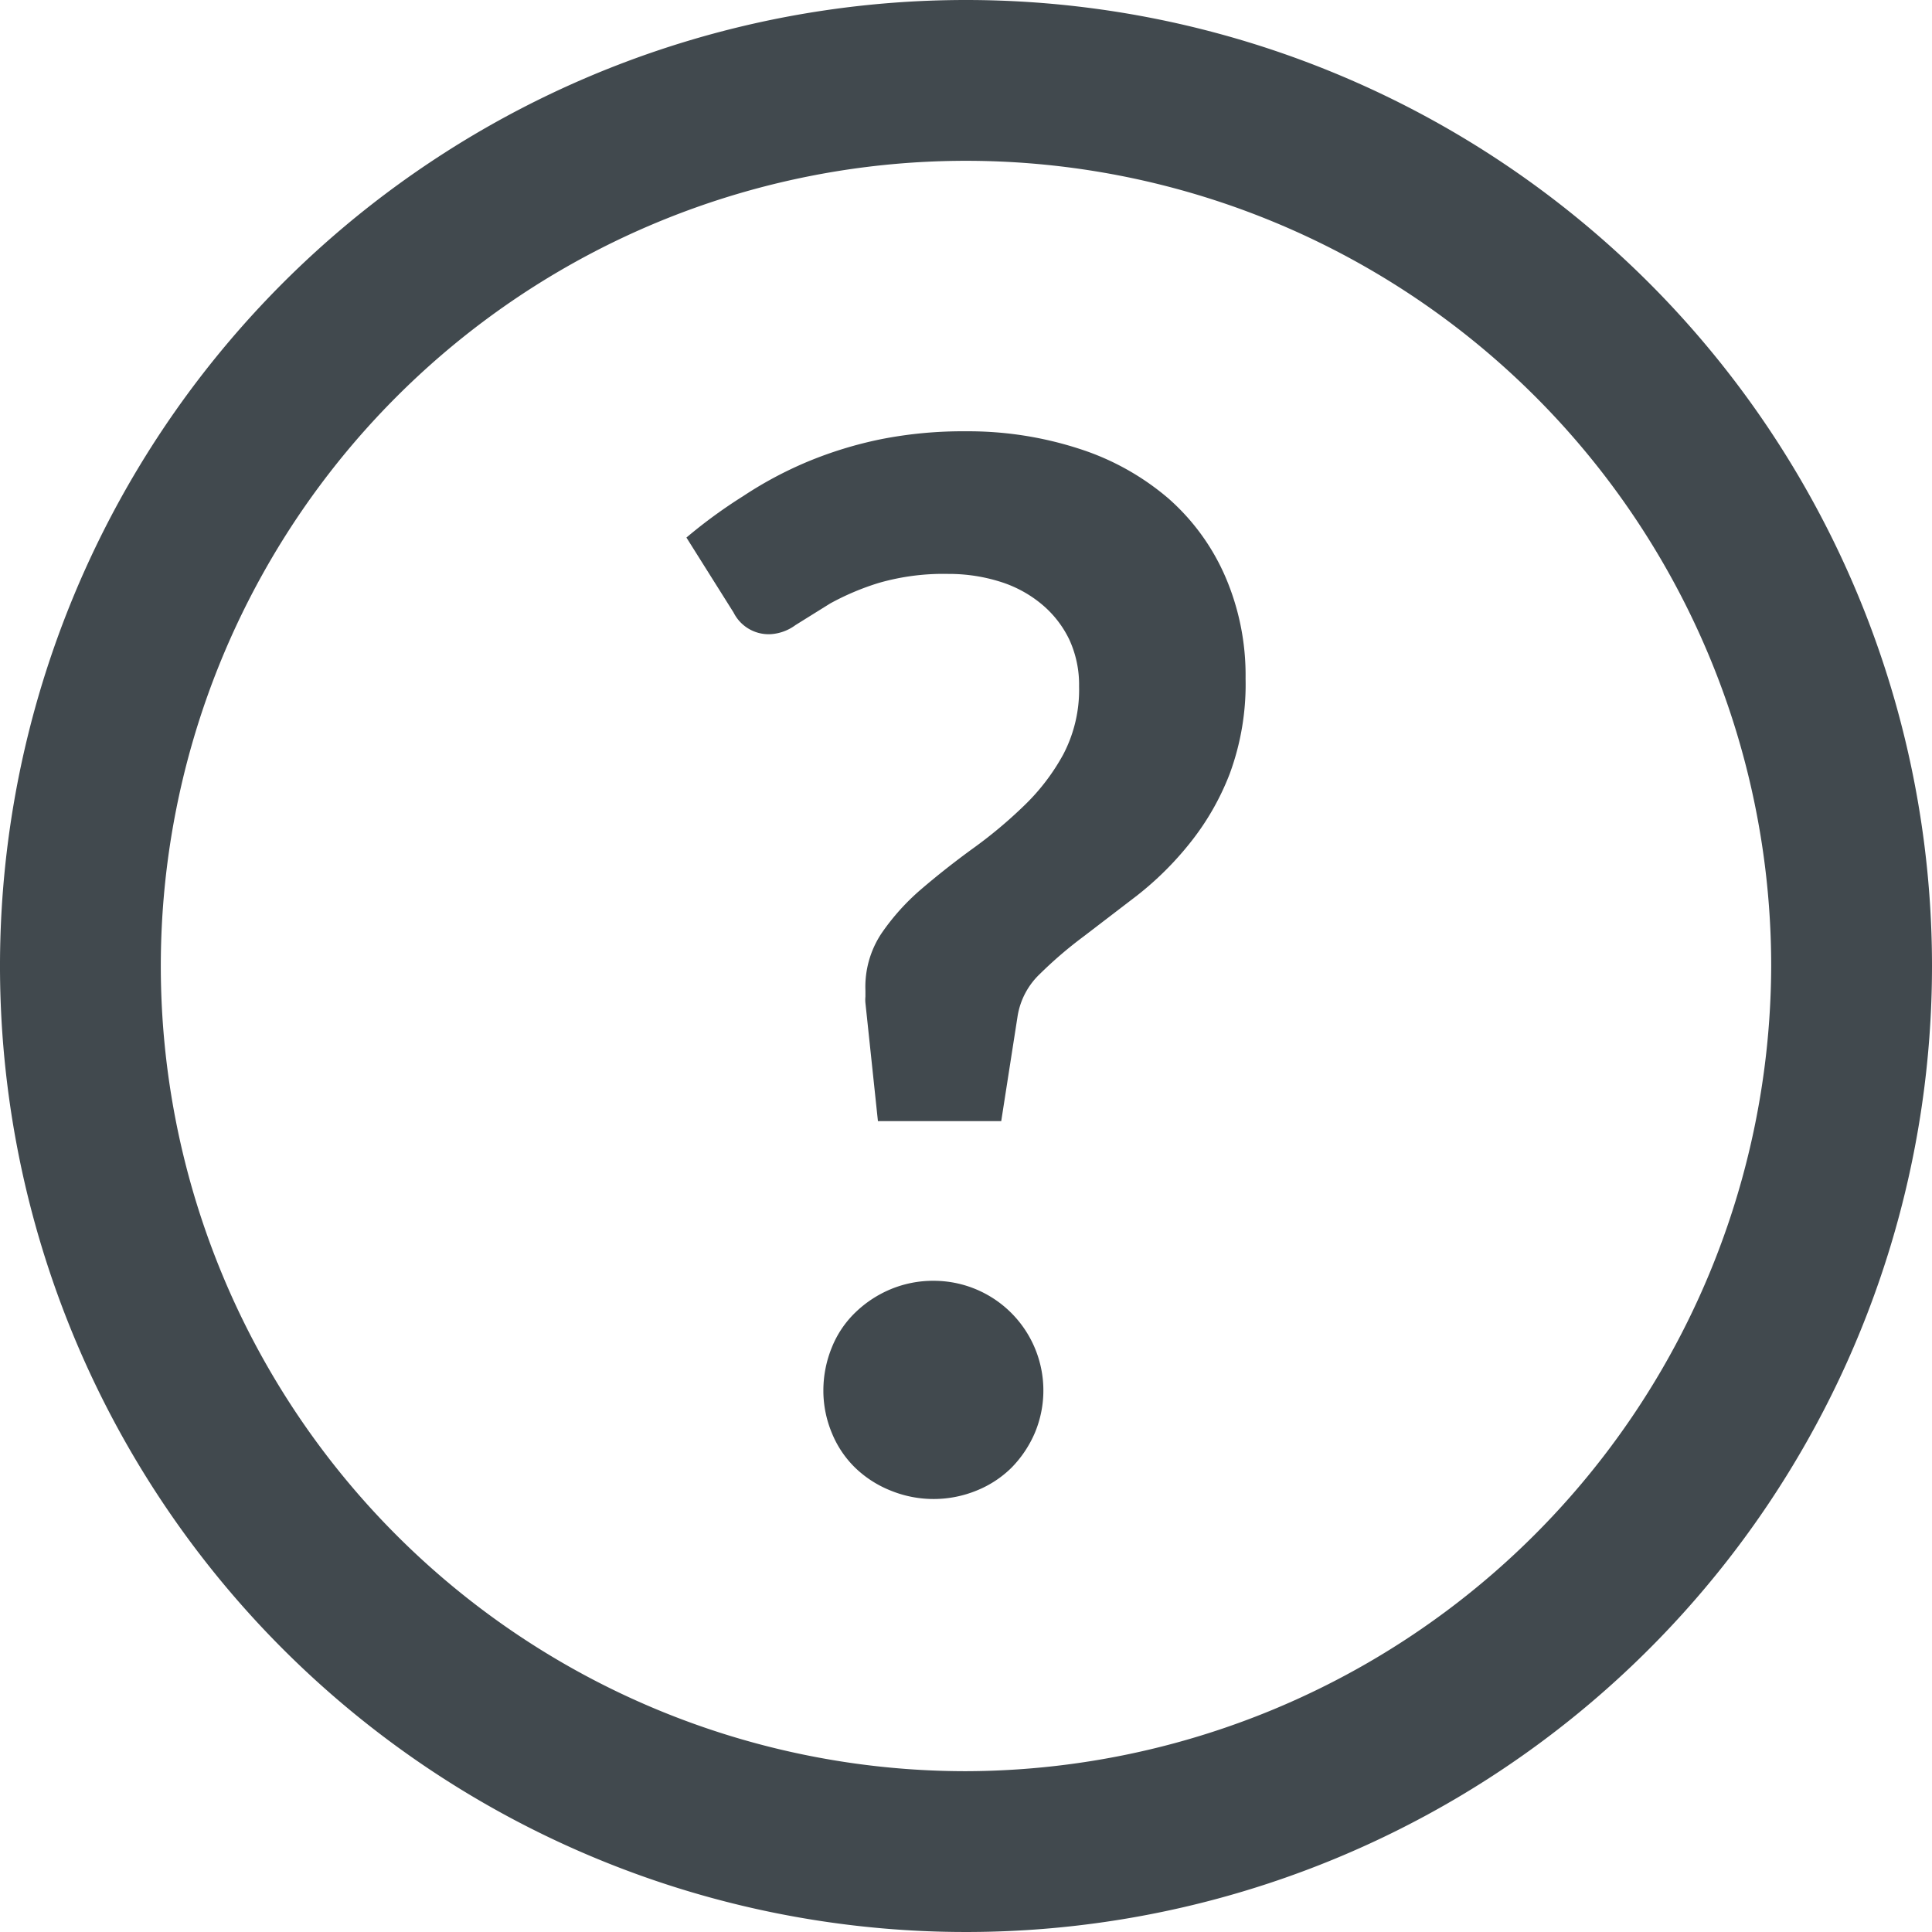 <svg id="Layer_1" data-name="Layer 1" xmlns="http://www.w3.org/2000/svg" viewBox="0 0 34 34"><title>ICN_Question</title><path d="M17,0A17,17,0,1,0,34,17,17,17,0,0,0,17,0Zm0,31.17A14.17,14.17,0,1,1,31.17,17,14.21,14.21,0,0,1,17,31.17Z" fill="#41494e"/><path d="M12.08,9.46a8.85,8.85,0,0,1,1-.73,6.81,6.81,0,0,1,1.12-.6,7,7,0,0,1,1.3-.4A7.42,7.42,0,0,1,17,7.59a6.32,6.32,0,0,1,2,.31,4.54,4.54,0,0,1,1.56.87,3.89,3.89,0,0,1,1,1.37,4.38,4.38,0,0,1,.36,1.8,4.55,4.55,0,0,1-.28,1.68,4.59,4.59,0,0,1-.71,1.23,5.62,5.62,0,0,1-.92.91l-.94.72a7.33,7.33,0,0,0-.77.66,1.31,1.31,0,0,0-.39.73l-.29,1.86H15.45l-.22-2.08a.56.56,0,0,1,0-.11v-.11a1.7,1.7,0,0,1,.28-1,4,4,0,0,1,.7-.78q.42-.36.9-.71a8,8,0,0,0,.9-.75,3.73,3.73,0,0,0,.7-.91,2.45,2.45,0,0,0,.28-1.2,1.9,1.9,0,0,0-.17-.82,1.85,1.85,0,0,0-.48-.62,2.13,2.13,0,0,0-.73-.4,3,3,0,0,0-.92-.14,4.1,4.1,0,0,0-1.23.16,4.57,4.57,0,0,0-.85.36L14,11a.82.82,0,0,1-.43.16.69.69,0,0,1-.66-.38Zm2.41,15a2,2,0,0,1,.15-.75,1.77,1.77,0,0,1,.41-.61,2,2,0,0,1,.62-.41,1.94,1.94,0,0,1,.77-.15,1.93,1.93,0,0,1,1.77,2.68,2,2,0,0,1-.41.61,1.86,1.86,0,0,1-.61.4,2,2,0,0,1-.75.15,2,2,0,0,1-.77-.15,1.92,1.92,0,0,1-.62-.4,1.8,1.8,0,0,1-.41-.61A1.94,1.94,0,0,1,14.49,24.5Z" fill="#41494e"/></svg>